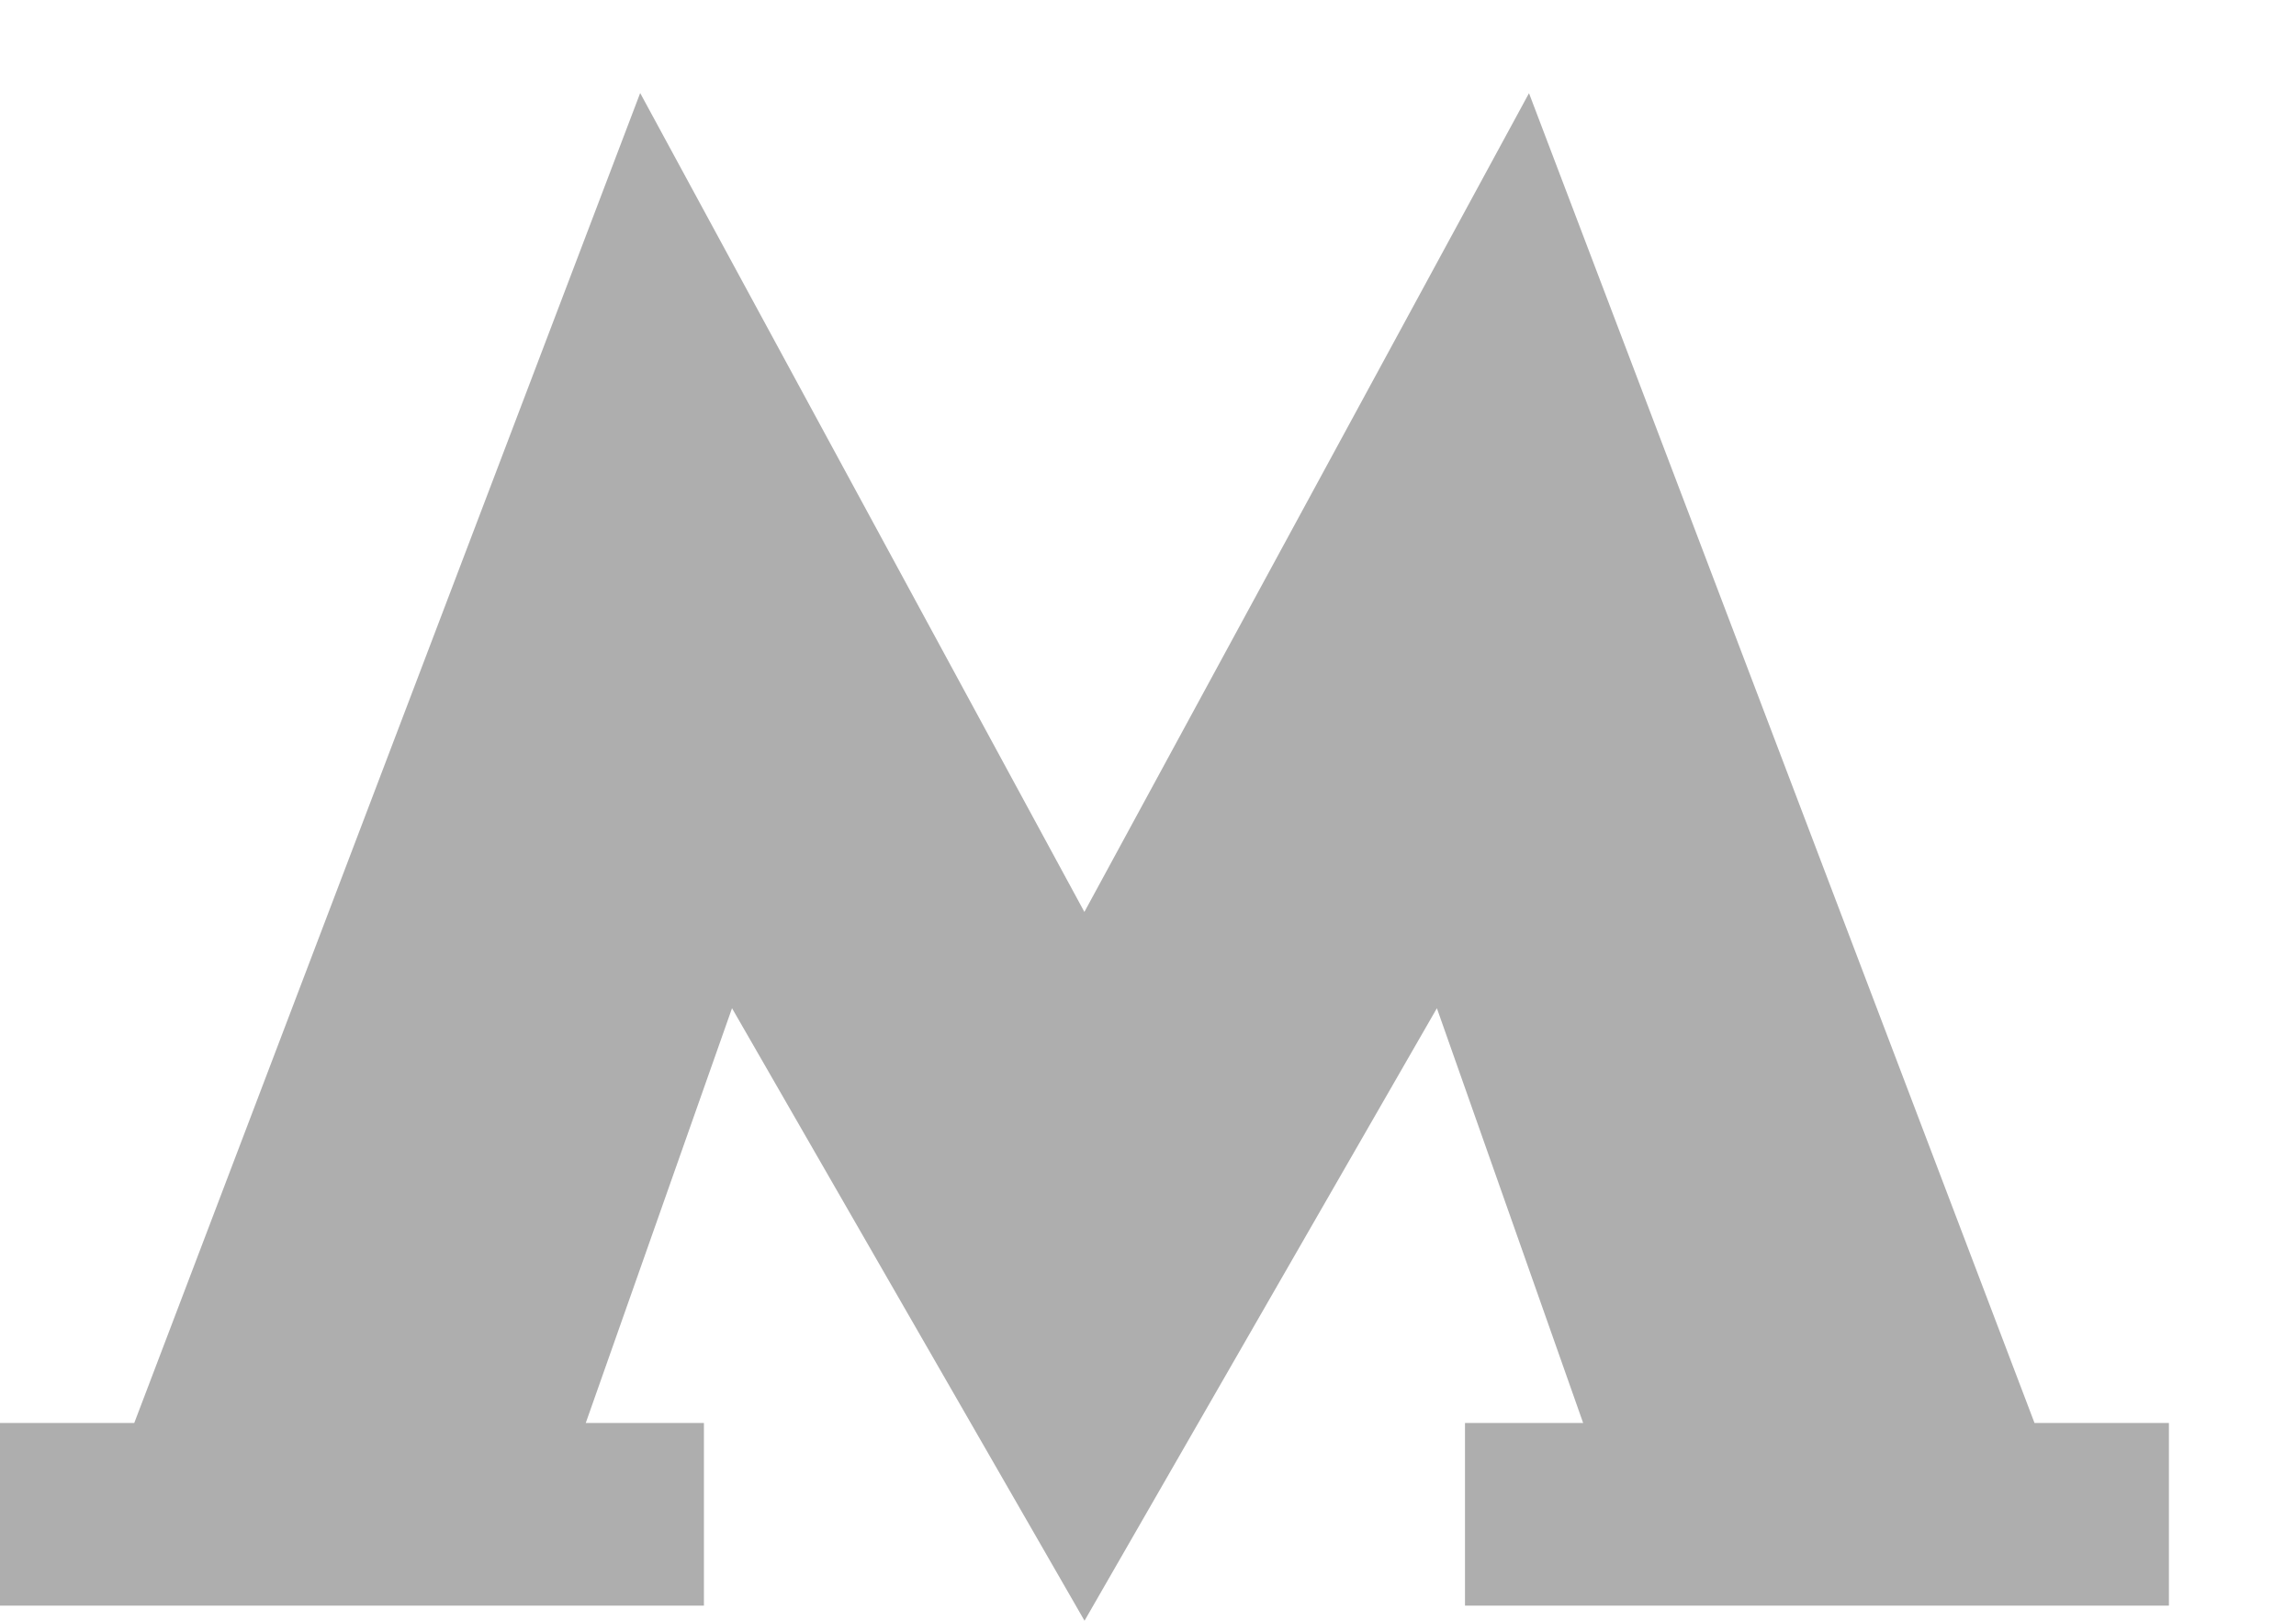 <svg width="17" height="12" fill="none" xmlns="http://www.w3.org/2000/svg"><path fill-rule="evenodd" clip-rule="evenodd" d="M8.03 12l2.609-4.535 1.083 3.071h-.875v1.352h5.212v-1.352h-.995L11.321.69 8.029 6.752 4.74.689.994 10.536H0v1.352h5.212v-1.352h-.875L5.42 7.465 8.03 12" fill="#AEAEAE"/></svg>
